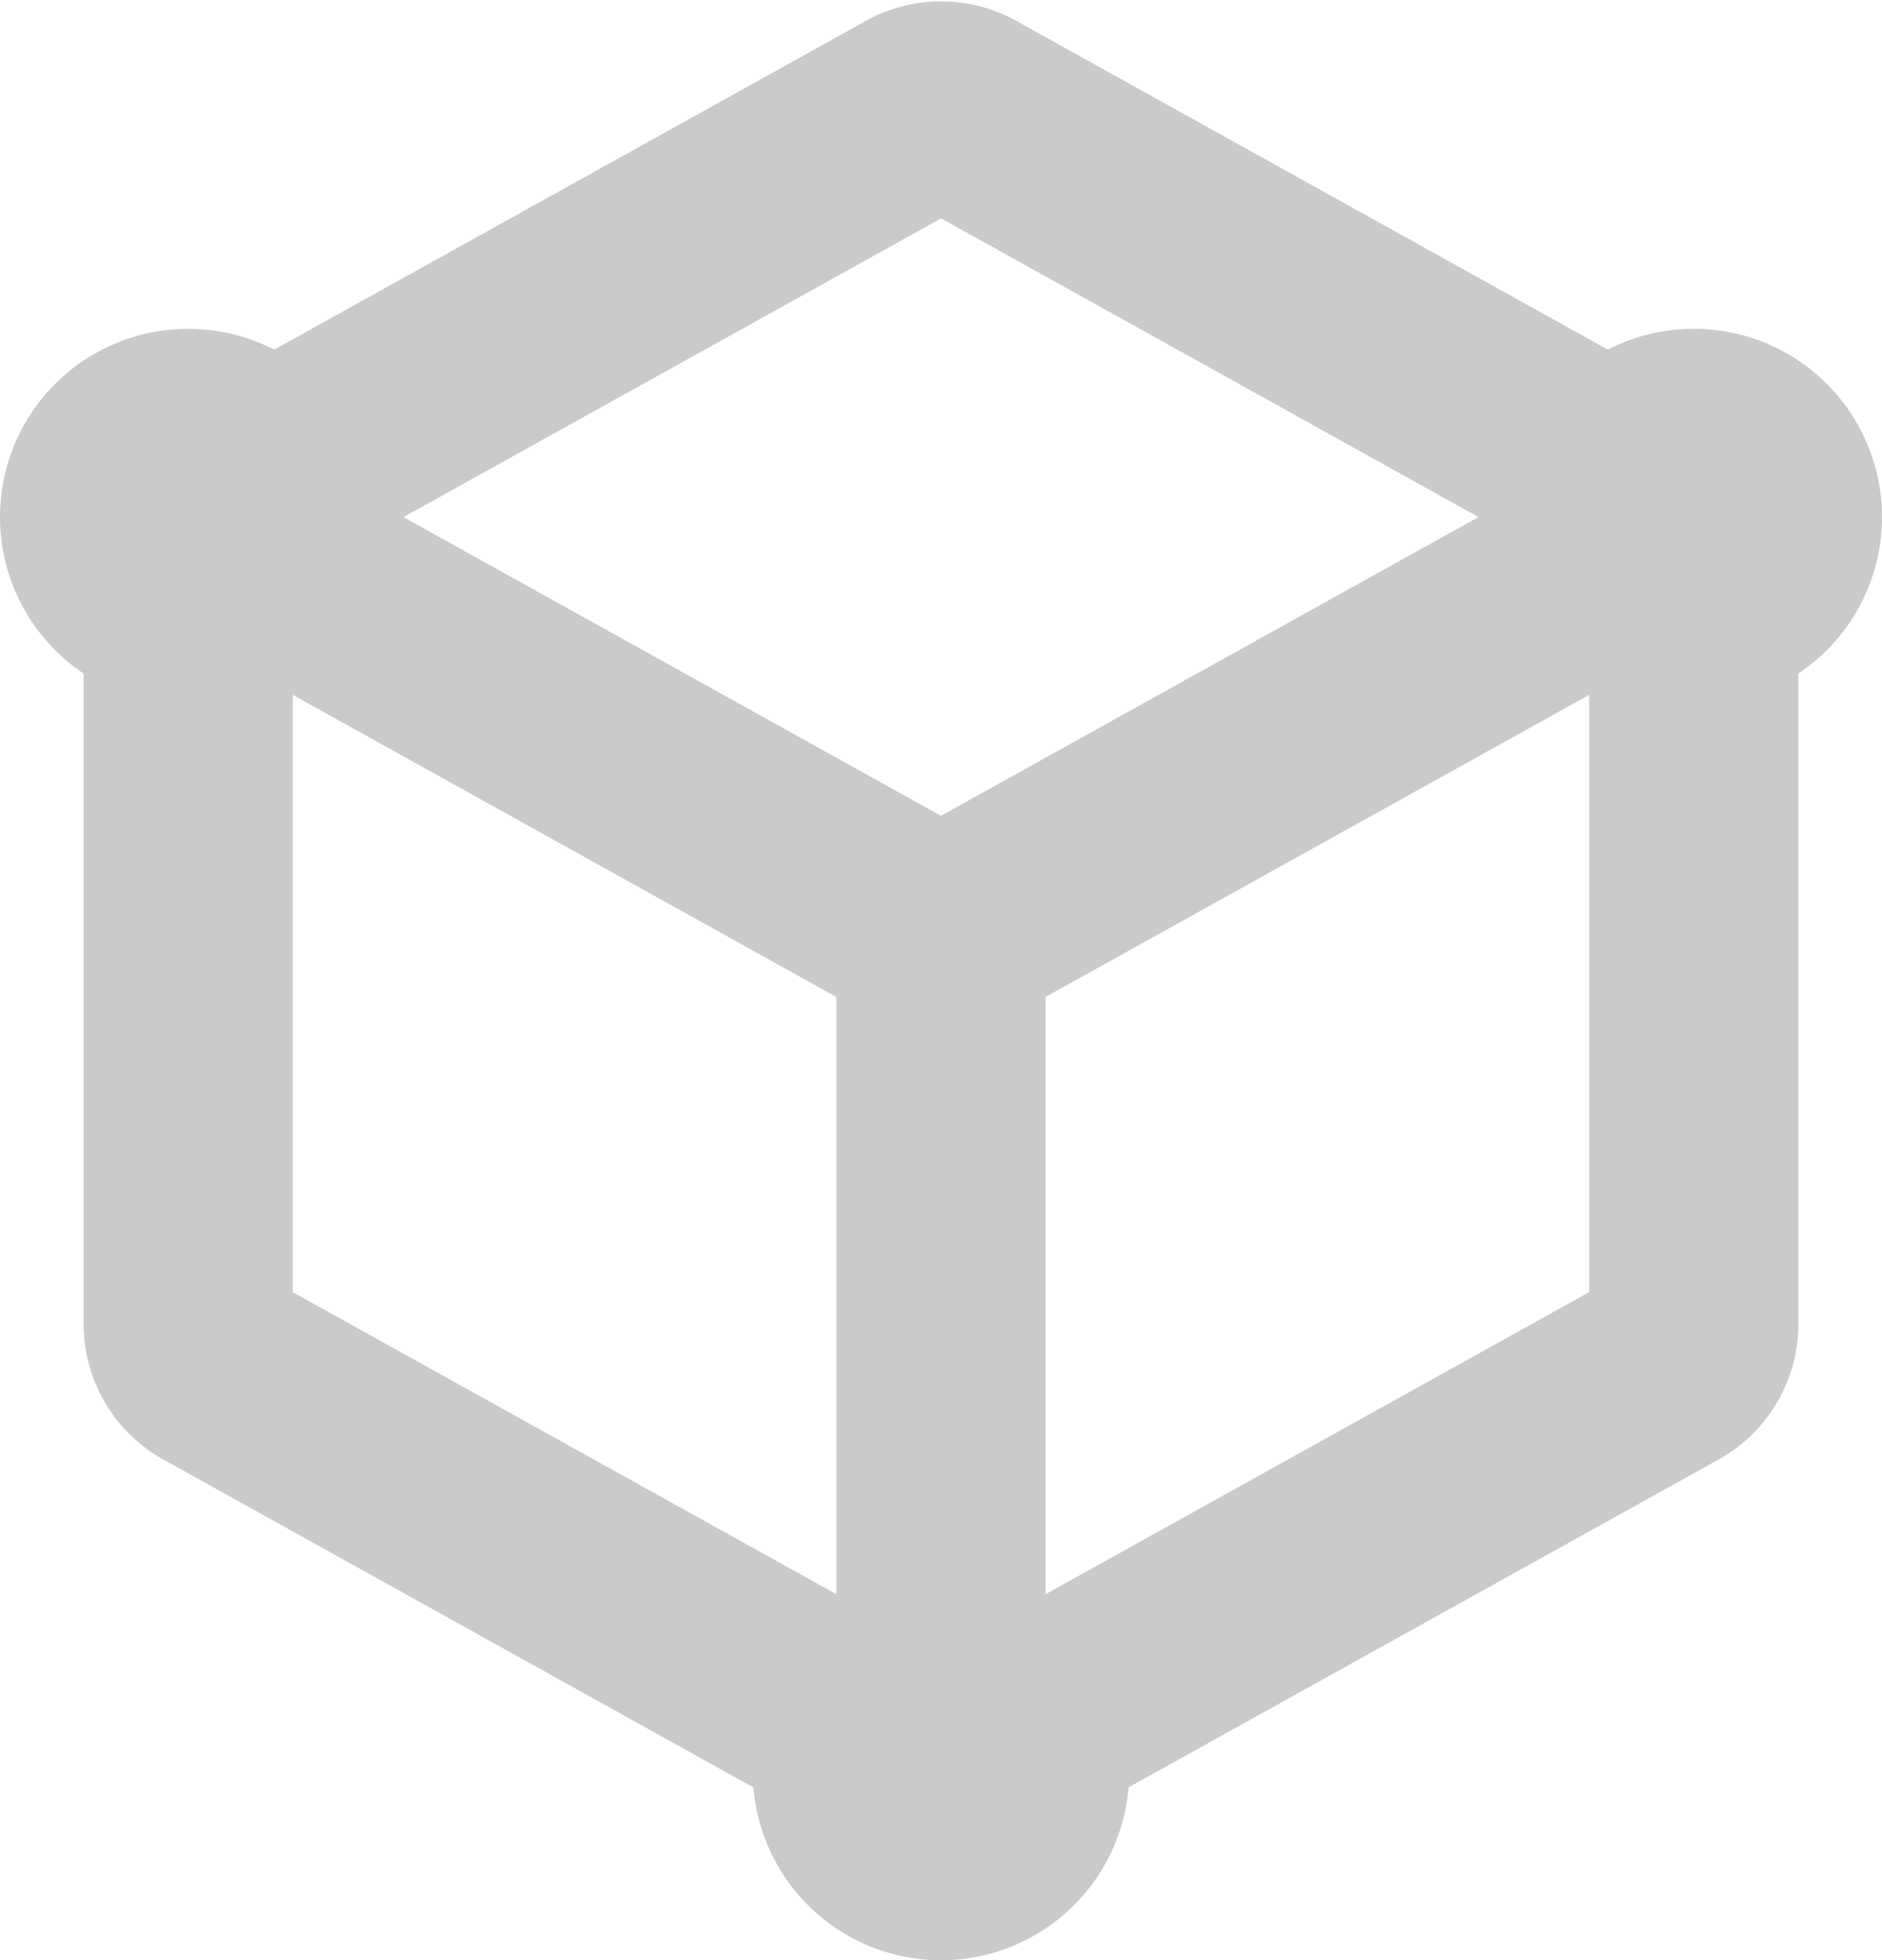 <svg xmlns="http://www.w3.org/2000/svg" width="22.5" height="23.43" viewBox="0 0 22.5 23.43">
  <g id="Group_12229" data-name="Group 12229" transform="translate(-0.75 -0.82)">
    <path id="Path_19753" data-name="Path 19753" d="M21,7.353v9.294a.6.6,0,0,1-.309.524l-8.4,4.667a.6.6,0,0,1-.583,0l-8.4-4.667A.6.6,0,0,1,3,16.647V7.353a.6.6,0,0,1,.309-.524l8.4-4.667a.6.6,0,0,1,.583,0l8.4,4.667A.6.6,0,0,1,21,7.353Z" fill="none" stroke="#cacaca" stroke-linecap="round" stroke-linejoin="round" stroke-width="2.5"/>
    <path id="Path_19750" data-name="Path 19750" d="M12,23a1,1,0,1,0-1-1A1,1,0,0,0,12,23Z" fill="#cacaca" stroke="#cacaca" stroke-linecap="round" stroke-linejoin="round" stroke-width="2.5"/>
    <path id="Path_19751" data-name="Path 19751" d="M3,8A1,1,0,1,0,2,7,1,1,0,0,0,3,8Z" fill="#cacaca" stroke="#cacaca" stroke-linecap="round" stroke-linejoin="round" stroke-width="2.5"/>
    <path id="Path_19752" data-name="Path 19752" d="M3,18a1,1,0,1,0-1-1A1,1,0,0,0,3,18Z" transform="translate(18 -10)" fill="#cacaca" stroke="#cacaca" stroke-linecap="round" stroke-linejoin="round" stroke-width="2.5"/>
    <path id="Path_19754" data-name="Path 19754" d="M3.528,7.294l8.18,4.545a.6.6,0,0,0,.583,0L20.5,7.278" fill="none" stroke="#cacaca" stroke-linecap="round" stroke-linejoin="round" stroke-width="2.5"/>
    <path id="Path_19755" data-name="Path 19755" d="M12,21V12" fill="none" stroke="#cacaca" stroke-linecap="round" stroke-linejoin="round" stroke-width="2.5"/>
  </g>
</svg>
